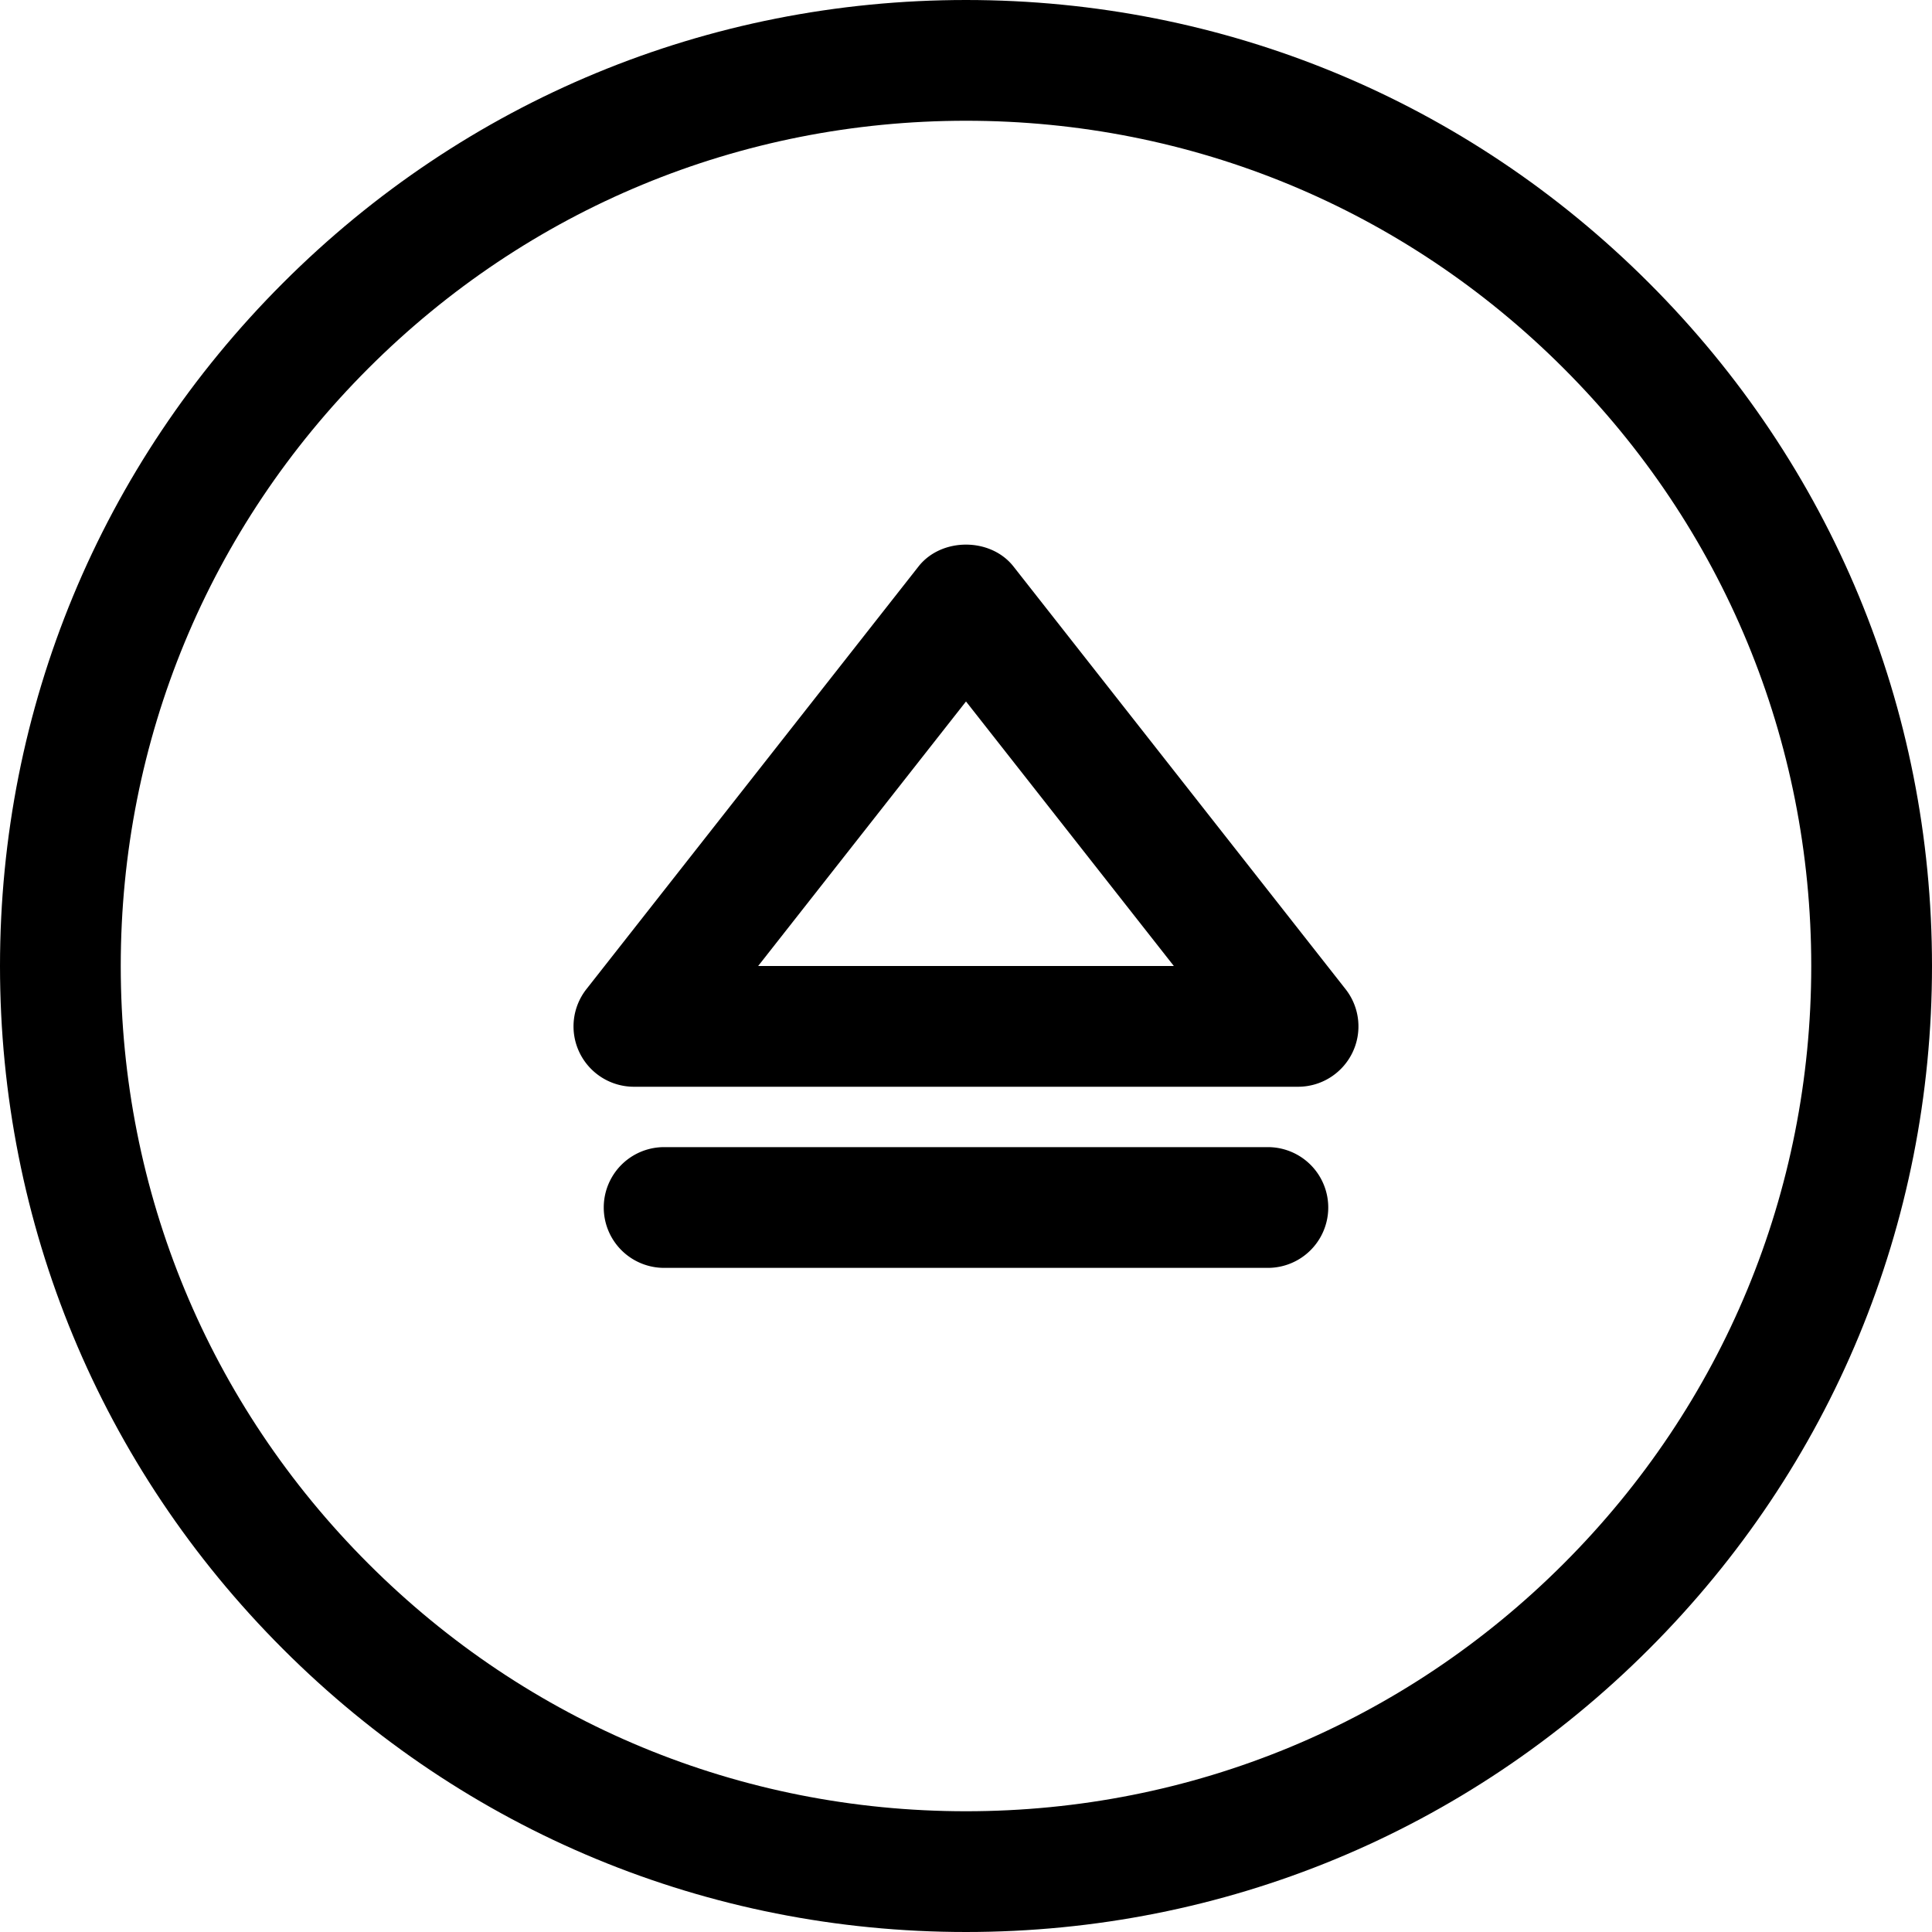 <svg xmlns="http://www.w3.org/2000/svg" viewBox="0 0 64 64"><path d="M32 0C23.453 0 15.417 3.329 9.374 9.374 3.329 15.417 0 23.453 0 32s3.329 16.583 9.374 22.626C15.417 60.671 23.453 64 32 64s16.583-3.329 22.626-9.374C60.671 48.583 64 40.547 64 32s-3.329-16.583-9.374-22.626C48.583 3.329 40.547 0 32 0zm19.798 51.798C46.51 57.087 39.479 60 32 60s-14.51-2.913-19.798-8.202C6.913 46.51 4 39.479 4 32s2.913-14.51 8.202-19.798C17.49 6.913 24.521 4 32 4s14.51 2.913 19.798 8.202C57.087 17.49 60 24.521 60 32s-2.913 14.51-8.202 19.798z"/><path d="M33.572 18.765c-.758-.965-2.387-.965-3.145 0l-11 14c-.474.602-.562 1.421-.227 2.109S20.234 36 21 36h22c.766 0 1.464-.438 1.799-1.126s.247-1.508-.227-2.109l-11-14zM25.115 32L32 23.237 38.885 32h-13.77zM42 38H22a2 2 0 000 4h20a2 2 0 000-4z"/></svg>